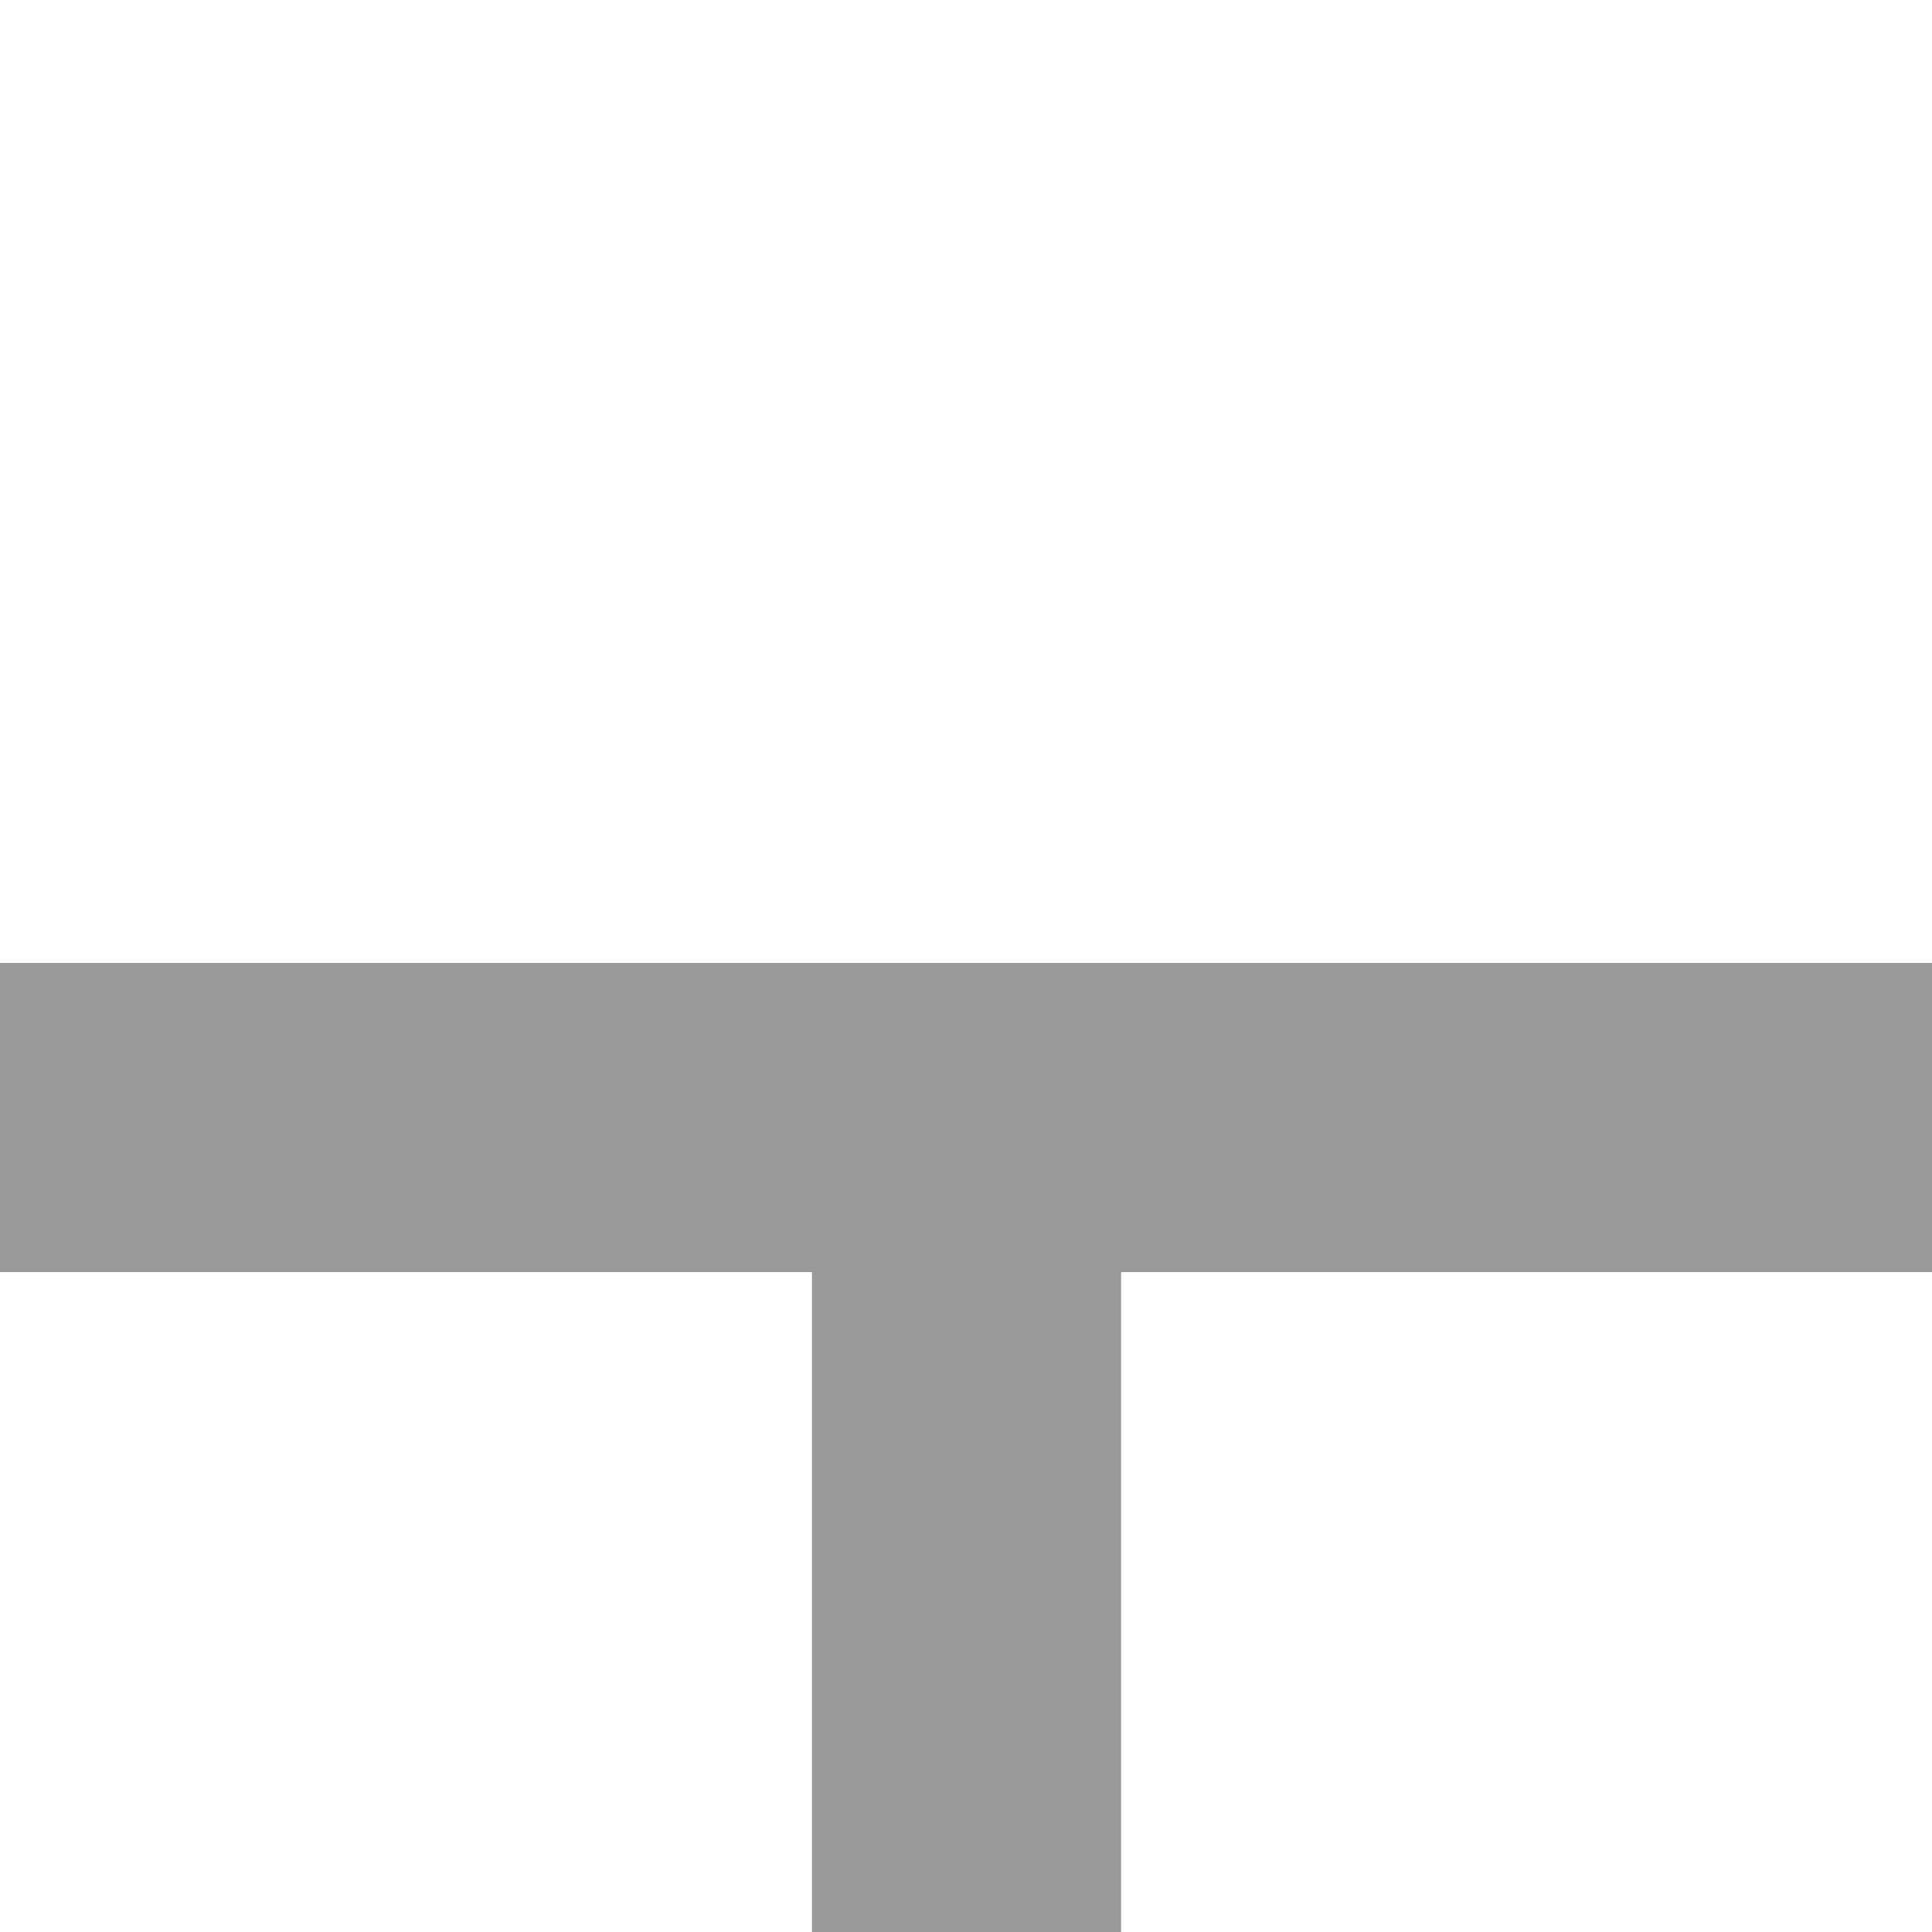 <?xml version="1.0" encoding="UTF-8" standalone="no"?>
<svg
   xmlns:dc="http://purl.org/dc/elements/1.1/"
   xmlns:cc="http://creativecommons.org/ns#"
   xmlns:rdf="http://www.w3.org/1999/02/22-rdf-syntax-ns#"
   xmlns:svg="http://www.w3.org/2000/svg"
   xmlns="http://www.w3.org/2000/svg"
   xmlns:sodipodi="http://sodipodi.sourceforge.net/DTD/sodipodi-0.dtd"
   xmlns:inkscape="http://www.inkscape.org/namespaces/inkscape"
   version="1.1"
   id="Layer_1"
   x="0px"
   y="0px"
   width="100px"
   height="100px"
   viewBox="0 0 100 100"
   enable-background="0 0 100 100"
   xml:space="preserve"
   sodipodi:docname="t-pip-down.svg"
   inkscape:version="0.92.3 (2405546, 2018-03-11)"><sodipodi:namedview
   pagecolor="#ffffff"
   bordercolor="#666666"
   borderopacity="1"
   objecttolerance="10"
   gridtolerance="10"
   guidetolerance="10"
   inkscape:pageopacity="0"
   inkscape:pageshadow="2"
   inkscape:window-width="1920"
   inkscape:window-height="1137"
   id="namedview4273"
   showgrid="true"
   showguides="true"
   inkscape:guide-bbox="true"
   inkscape:zoom="8"
   inkscape:cx="44.529326"
   inkscape:cy="36.659768"
   inkscape:window-x="-8"
   inkscape:window-y="-8"
   inkscape:window-maximized="1"
   inkscape:current-layer="g4270"
   inkscape:snap-page="true"
   inkscape:snap-bbox="false"><sodipodi:guide
     position="-7.041,73.033"
     orientation="0,1"
     id="guide4277"
     inkscape:locked="false" /><sodipodi:guide
     position="-621,50"
     orientation="0,1"
     id="guide5084"
     inkscape:locked="false" /><sodipodi:guide
     position="50.028,91.394"
     orientation="1,0"
     id="guide5101"
     inkscape:locked="false" /></sodipodi:namedview><desc
   id="desc4187">Copyright Opto 22</desc> <desc
   id="desc4189">Created with Snap</desc><defs
   id="defs4191" /><g
   id="g4270"><g
     id="g4268"
     transform="translate(0,8)">
<g
   id="frame">
		<rect
   width="100"
   height="100"
   id="rect4193"
   x="0"
   y="0"
   style="fill:none" />
</g>
<g
   id="shape">
	<rect
   width="100"
   height="100"
   style="opacity:0;fill:#999999"
   id="rect4196"
   x="0"
   y="0" />
	
	
	
	
	<g
   style="fill:#999999"
   id="g4208">
		
	</g>
	<g
   style="fill:#999999"
   id="g4212">
		
	</g>
	<g
   style="fill:#999999"
   id="g4216">
		
	</g>
	<g
   display="none"
   style="display:none;fill:#999999"
   id="g4230">
		<g
   display="inline"
   style="display:inline;fill:#999999"
   id="g4222">
			<polygon
   points="18.5,65.75 50,50 18.5,34.25 "
   style="fill:#999999"
   id="polygon4218" />
			<path
   d="m 18.5,66.25 c -0.091,0 -0.183,-0.025 -0.263,-0.074 C 18.09,66.084 18,65.923 18,65.75 v -31.5 c 0,-0.173 0.09,-0.334 0.237,-0.425 0.147,-0.091 0.331,-0.099 0.486,-0.022 l 31.5,15.75 c 0.17,0.085 0.277,0.258 0.277,0.447 0,0.189 -0.107,0.362 -0.276,0.447 l -31.5,15.75 C 18.653,66.232 18.577,66.25 18.5,66.25 Z M 19,35.059 V 64.941 L 48.882,50 Z"
   style="fill:#999999"
   id="path4220"
   inkscape:connector-curvature="0" />
		</g>
		<g
   display="inline"
   style="display:inline;fill:#999999"
   id="g4228">
			<polygon
   points="81.5,34.25 50,50 81.5,65.75 "
   style="fill:#999999"
   id="polygon4224" />
			<path
   d="m 81.5,66.25 c -0.076,0 -0.153,-0.018 -0.224,-0.053 l -31.5,-15.75 C 49.607,50.362 49.5,50.189 49.5,50 c 0,-0.189 0.107,-0.362 0.276,-0.447 l 31.5,-15.75 c 0.154,-0.078 0.34,-0.069 0.486,0.022 C 81.91,33.916 82,34.077 82,34.25 v 31.5 c 0,0.173 -0.09,0.334 -0.237,0.426 -0.08,0.049 -0.171,0.074 -0.263,0.074 z M 51.118,50 81,64.941 V 35.059 Z"
   style="fill:#999999"
   id="path4226"
   inkscape:connector-curvature="0" />
		</g>
	</g>
</g>
<g
   id="dark">
	<rect
   width="100"
   height="100"
   style="opacity:0;fill:#4d4d4d"
   id="rect4233"
   x="0"
   y="0" />
	
	
	
	
	
</g>
<g
   id="light">
	<rect
   width="100"
   height="100"
   style="opacity:0;fill:#cccccc"
   id="rect4246"
   x="0"
   y="0" />
	
	
	
	
</g>
<g
   id="hlight">
	<rect
   width="100"
   height="100"
   style="opacity:0;fill:#ffffff"
   id="rect4257"
   x="0"
   y="0" />
	
	
	
	
</g>
</g><g
     id="g5174"
     style="stroke:#999999;stroke-width:16;stroke-miterlimit:4;stroke-dasharray:none"
     transform="translate(0,7.844)"><path
       inkscape:connector-curvature="0"
       id="path5166"
       d="M -0.088,50 H 100"
       style="fill:none;stroke:#999999;stroke-width:16;stroke-linecap:butt;stroke-linejoin:miter;stroke-miterlimit:4;stroke-dasharray:none;stroke-opacity:1" /><path
       inkscape:connector-curvature="0"
       id="path5170"
       d="M 50.028,50 V 92.31"
       style="fill:none;stroke:#999999;stroke-width:16;stroke-linecap:butt;stroke-linejoin:miter;stroke-miterlimit:4;stroke-dasharray:none;stroke-opacity:1"
       sodipodi:nodetypes="cc" /></g></g></svg>